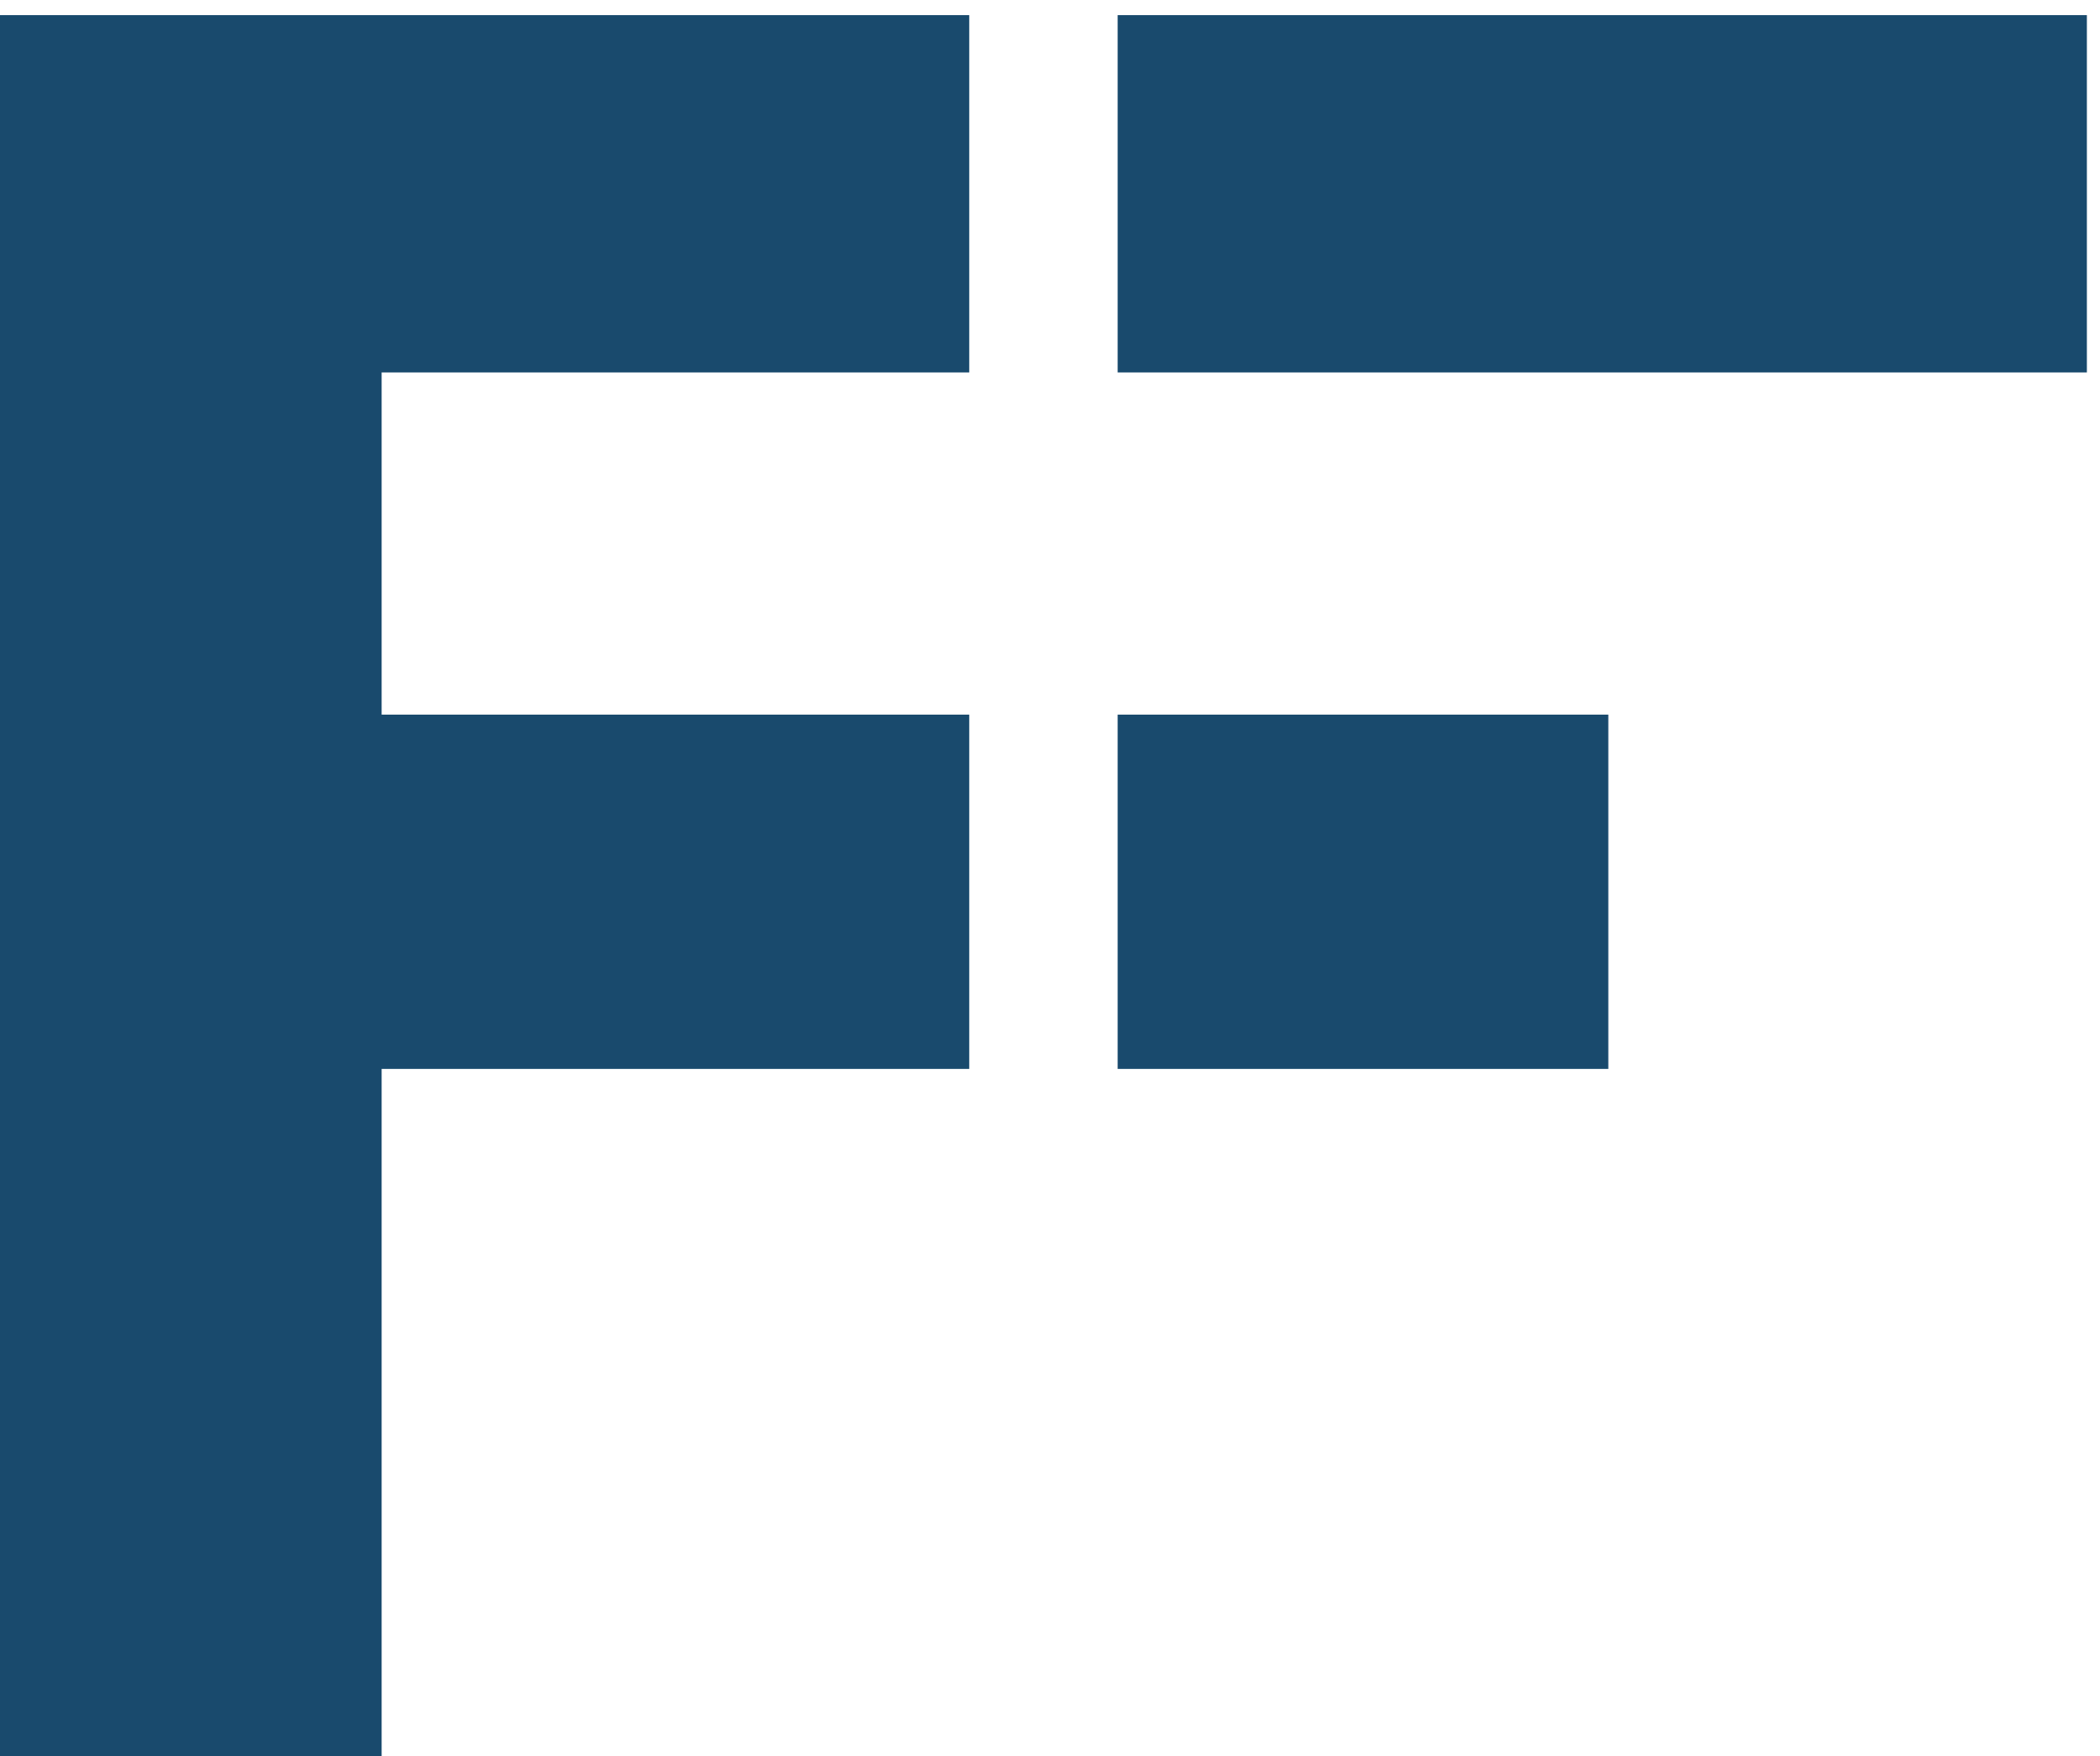 <svg width="104" height="87" viewBox="0 0 104 87" fill="none" xmlns="http://www.w3.org/2000/svg">
<path d="M2.23517e-07 0.75H48V18.45H18.9V35.4H48V52.95H18.9V87H2.23517e-07V0.75ZM103.35 18.45V0.75H55.35V18.45H103.35ZM79.65 52.95V35.4H55.35V52.95H79.65Z" fill="#194A6D"/>
</svg>
